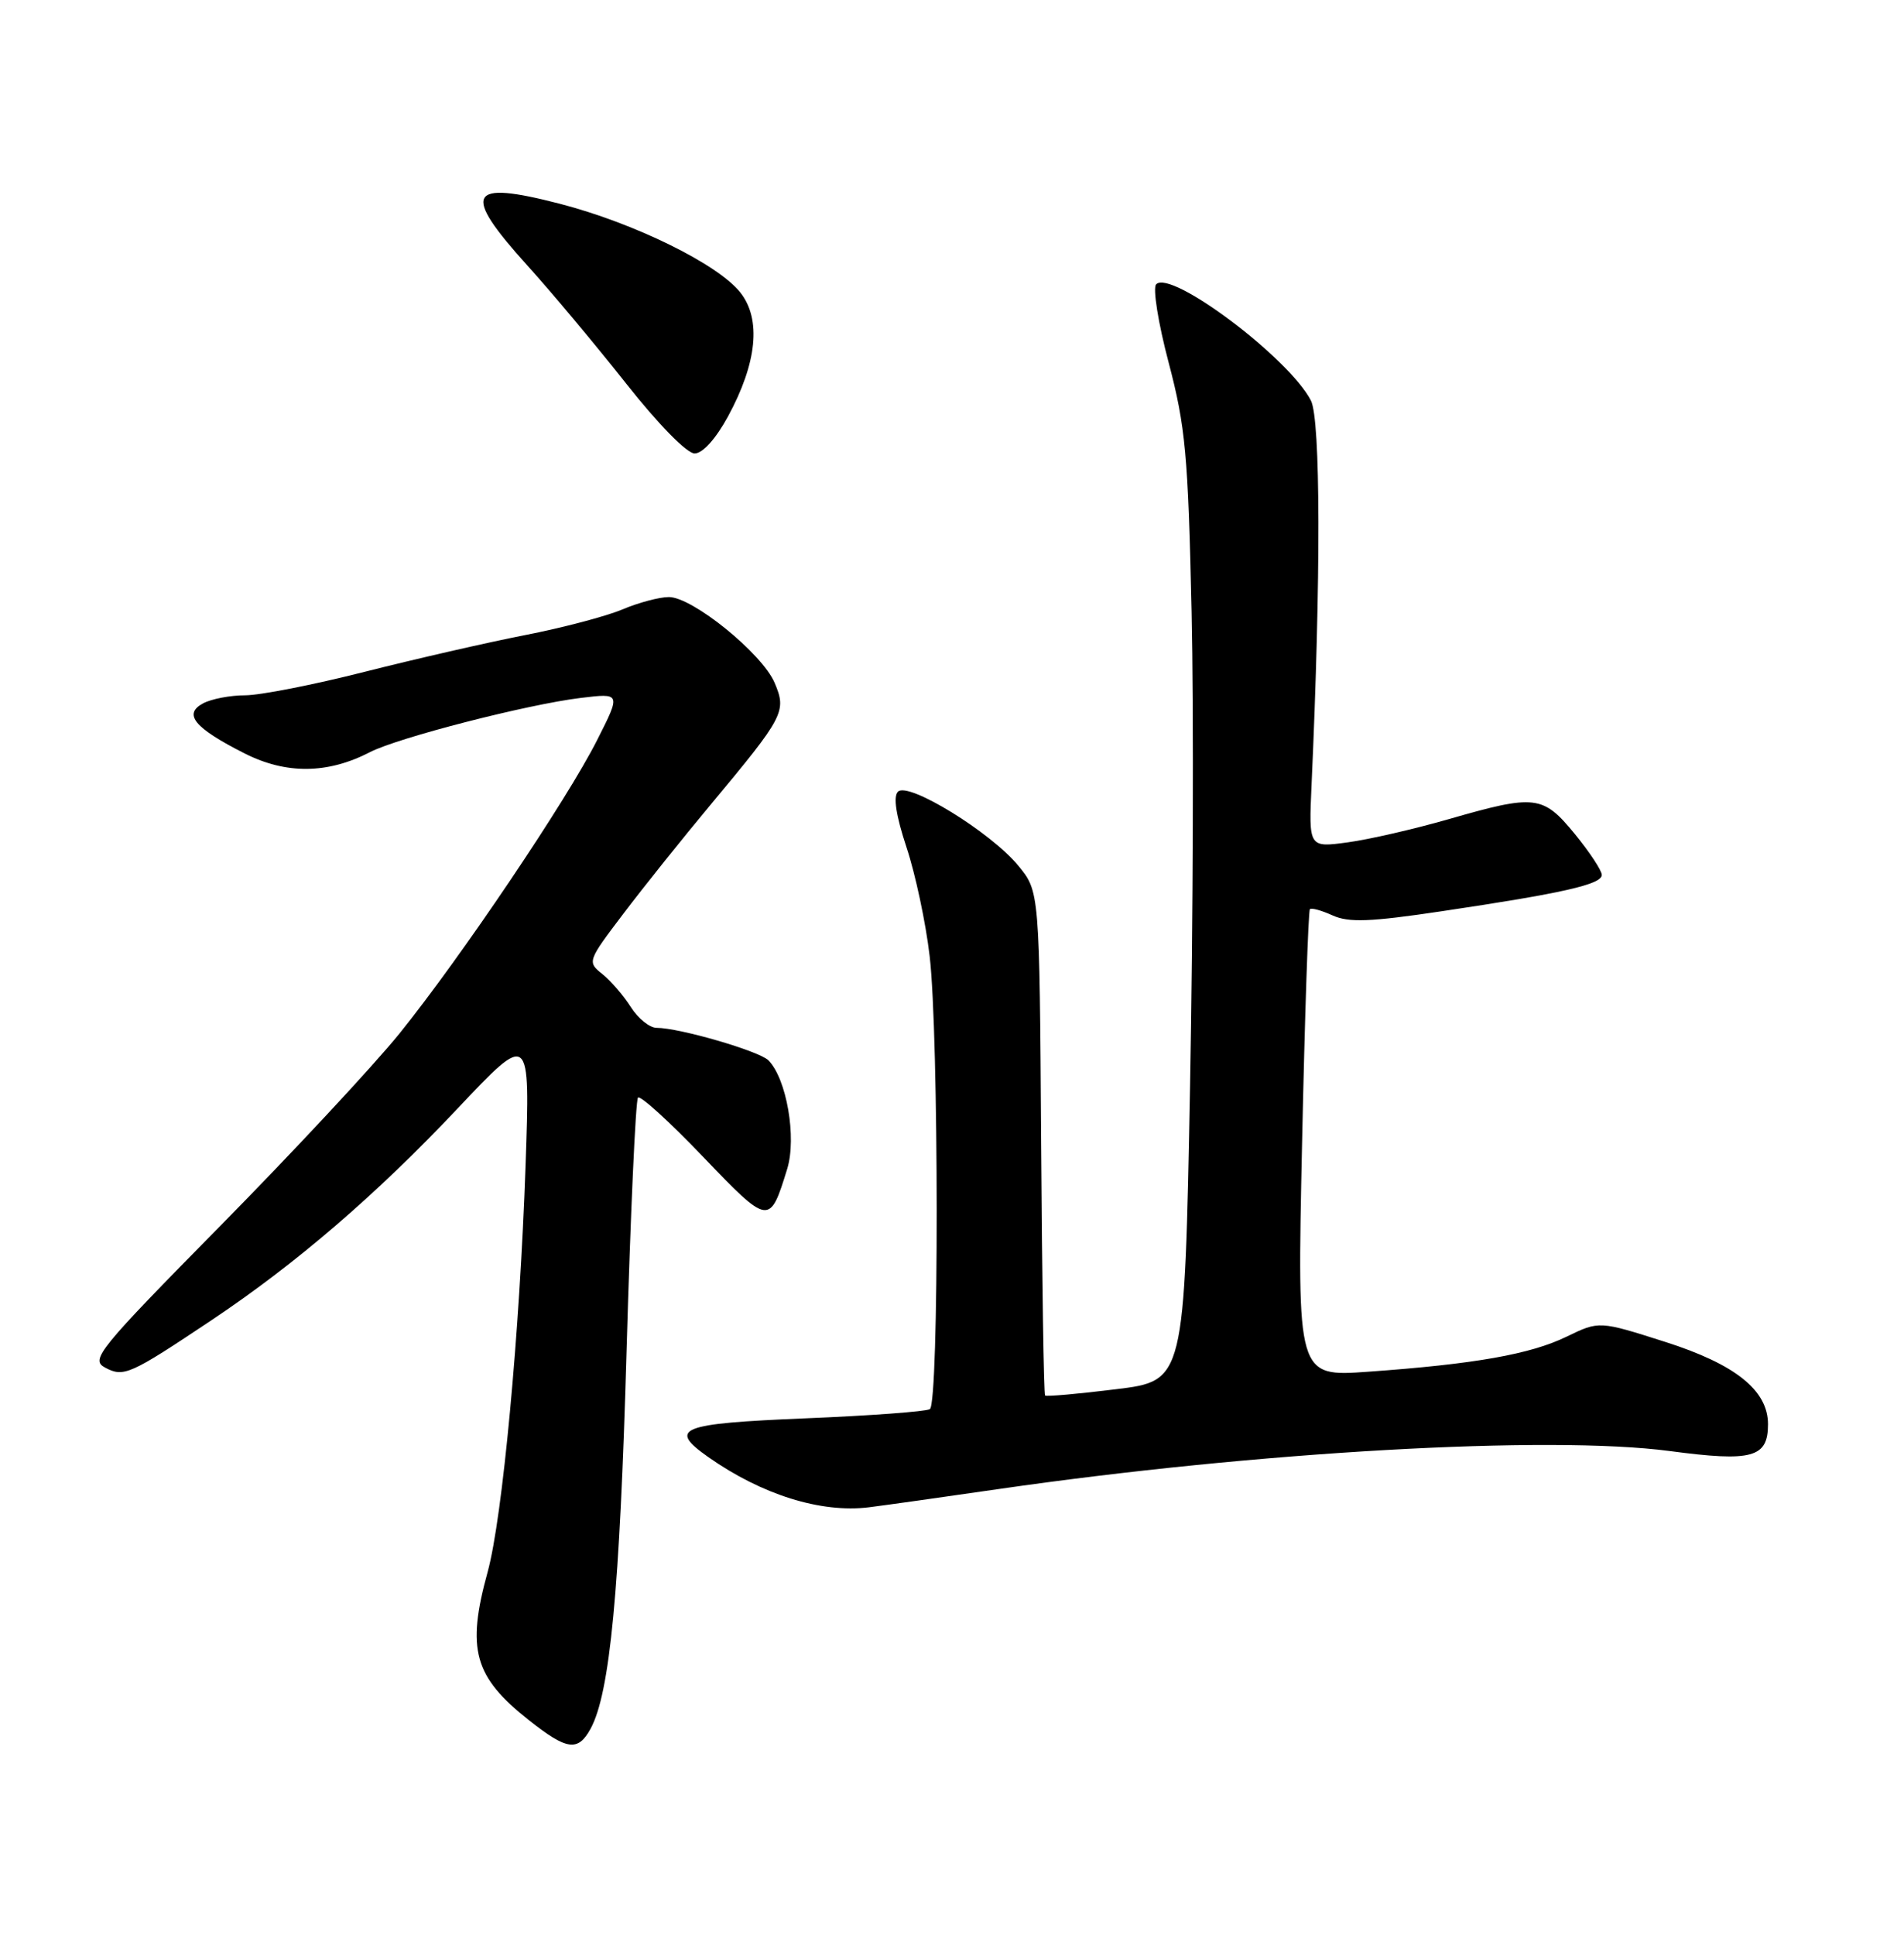 <?xml version="1.0" encoding="UTF-8" standalone="no"?>
<!DOCTYPE svg PUBLIC "-//W3C//DTD SVG 1.1//EN" "http://www.w3.org/Graphics/SVG/1.1/DTD/svg11.dtd" >
<svg xmlns="http://www.w3.org/2000/svg" xmlns:xlink="http://www.w3.org/1999/xlink" version="1.1" viewBox="0 0 252 256">
 <g >
 <path fill="currentColor"
d=" M 78.16 228.75 C 80.73 224.05 82.03 210.43 82.93 178.65 C 83.45 160.58 84.13 145.54 84.44 145.23 C 84.75 144.91 88.63 148.44 93.05 153.06 C 101.80 162.18 101.87 162.19 104.19 154.66 C 105.46 150.53 104.11 142.72 101.70 140.30 C 100.47 139.07 89.92 136.00 86.90 136.00 C 85.98 136.00 84.45 134.76 83.49 133.25 C 82.53 131.74 80.84 129.77 79.72 128.88 C 77.71 127.28 77.75 127.17 82.52 120.88 C 85.18 117.37 90.36 110.90 94.03 106.50 C 103.80 94.78 104.14 94.15 102.52 90.34 C 100.87 86.47 91.66 79.00 88.53 79.00 C 87.27 79.00 84.50 79.74 82.37 80.64 C 80.24 81.54 74.44 83.07 69.47 84.04 C 64.50 85.01 54.94 87.20 48.23 88.90 C 41.51 90.61 34.41 92.00 32.44 92.00 C 30.48 92.00 27.97 92.48 26.87 93.07 C 24.21 94.50 25.72 96.32 32.37 99.69 C 37.87 102.47 43.35 102.42 48.95 99.53 C 52.63 97.62 69.81 93.20 76.84 92.35 C 82.18 91.70 82.18 91.70 79.05 97.89 C 75.05 105.83 60.96 126.73 52.88 136.74 C 49.43 141.01 38.77 152.45 29.20 162.16 C 12.97 178.63 11.94 179.90 13.90 180.95 C 16.37 182.27 17.16 181.92 28.00 174.68 C 39.18 167.21 49.77 158.11 60.54 146.70 C 70.17 136.50 70.17 136.50 69.56 154.20 C 68.79 176.39 66.51 200.81 64.54 208.00 C 61.72 218.23 62.73 221.86 69.98 227.59 C 75.03 231.59 76.49 231.80 78.16 228.75 Z  M 132.00 197.05 C 166.31 192.08 205.01 189.88 221.01 192.00 C 231.92 193.45 234.00 192.88 234.00 188.45 C 234.00 183.97 229.68 180.51 220.38 177.55 C 211.66 174.77 211.66 174.77 207.35 176.86 C 202.56 179.19 195.16 180.50 181.09 181.50 C 171.67 182.18 171.67 182.18 172.33 151.43 C 172.69 134.51 173.16 120.51 173.37 120.30 C 173.57 120.09 174.93 120.47 176.38 121.13 C 178.50 122.09 181.34 121.99 190.76 120.58 C 206.84 118.19 212.00 117.02 212.00 115.77 C 212.00 115.18 210.39 112.75 208.43 110.35 C 204.21 105.20 203.20 105.09 191.77 108.38 C 187.22 109.69 181.19 111.08 178.36 111.46 C 173.21 112.16 173.21 112.16 173.59 103.83 C 174.83 76.46 174.79 55.49 173.50 52.99 C 170.57 47.33 154.95 35.61 153.02 37.62 C 152.55 38.10 153.29 42.75 154.68 48.00 C 156.90 56.43 157.25 60.14 157.71 80.95 C 158.00 93.85 157.91 122.02 157.51 143.56 C 156.77 182.71 156.77 182.71 147.69 183.82 C 142.70 184.44 138.48 184.81 138.32 184.65 C 138.15 184.49 137.92 169.41 137.80 151.15 C 137.58 117.94 137.58 117.94 134.76 114.53 C 131.12 110.11 120.20 103.40 118.85 104.75 C 118.20 105.40 118.59 107.91 119.98 112.12 C 121.15 115.63 122.53 122.10 123.04 126.50 C 124.27 136.91 124.29 185.70 123.07 186.45 C 122.56 186.77 115.14 187.32 106.57 187.67 C 89.93 188.36 88.34 188.99 93.75 192.80 C 100.84 197.78 108.64 200.22 115.00 199.44 C 116.92 199.20 124.58 198.13 132.00 197.05 Z  M 96.35 55.11 C 100.20 48.02 100.78 42.25 97.99 38.71 C 95.04 34.96 83.97 29.52 74.09 26.96 C 61.92 23.81 61.05 25.45 69.78 35.11 C 72.96 38.62 78.85 45.66 82.87 50.75 C 87.11 56.12 90.91 60.00 91.93 60.00 C 93.00 60.00 94.72 58.09 96.35 55.11 Z "/>
</g>
</svg>